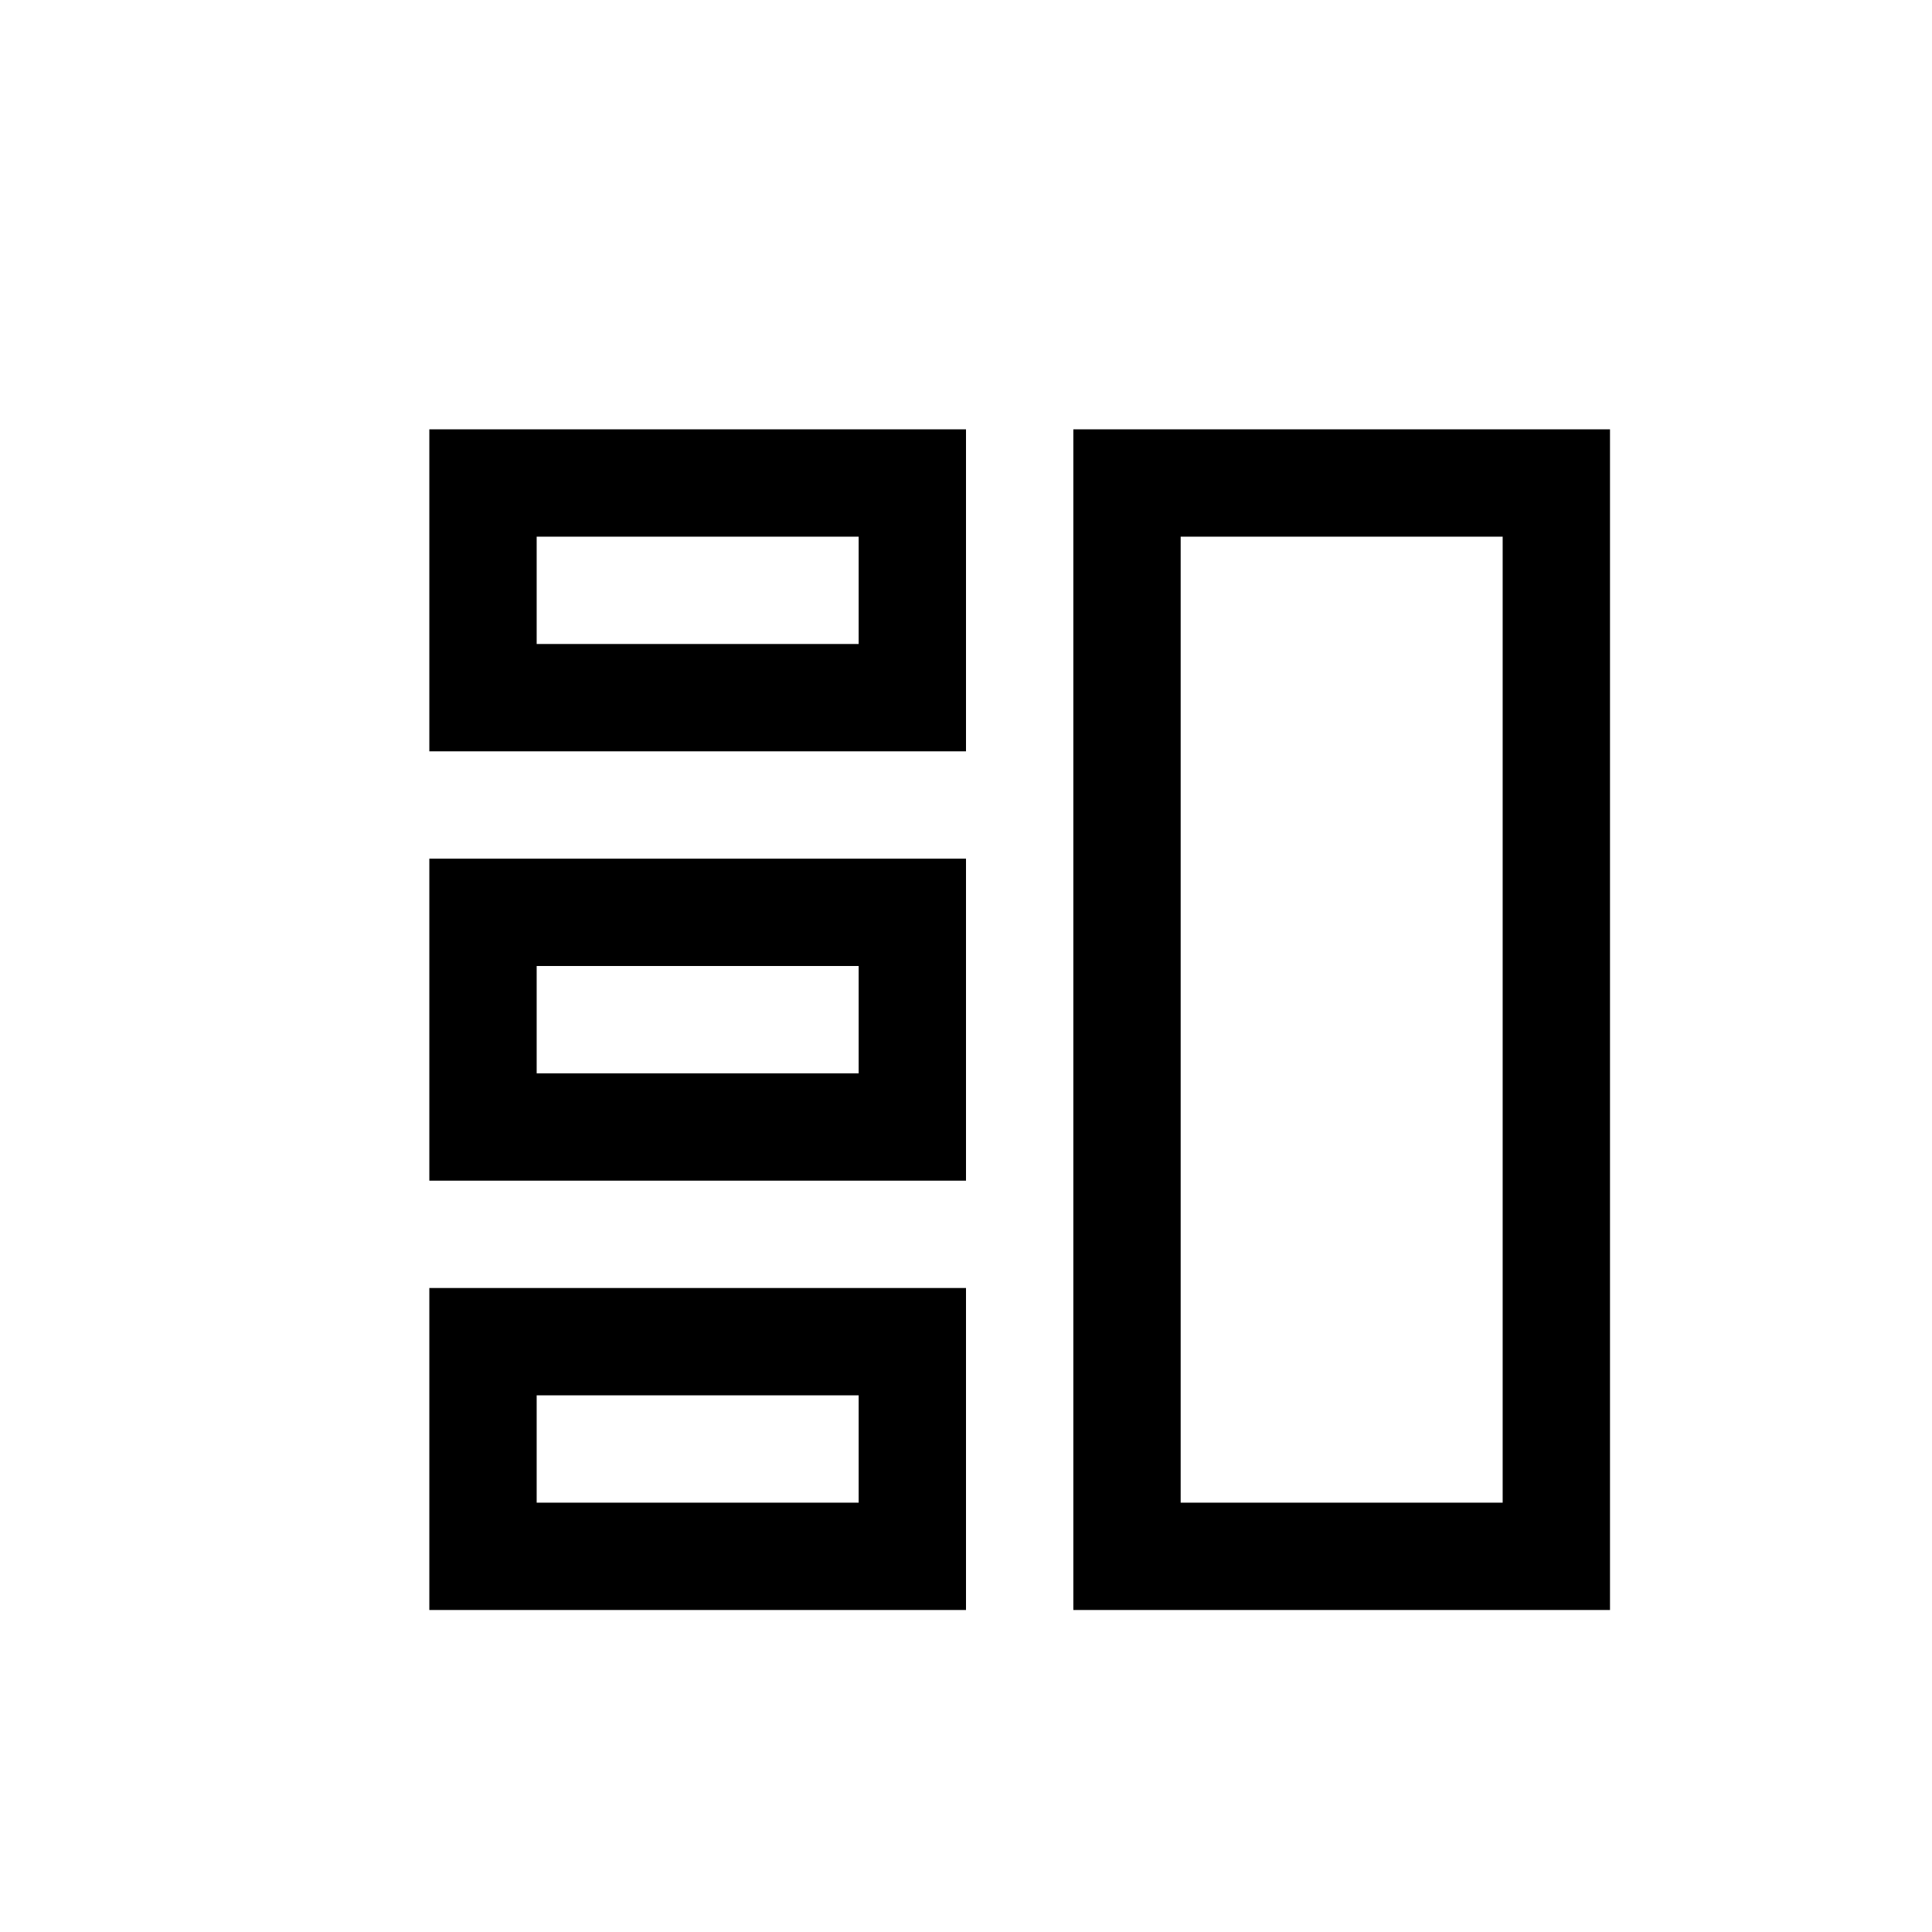 <svg xmlns="http://www.w3.org/2000/svg" width="18" height="18" viewBox="0 0 18 18">
  <path d="M11,5 L11,14 L14,14 L14,5 L11,5 Z M10,4 L15,4 L15,15 L10,15 L10,4 Z M5,5 L5,6 L8,6 L8,5 L5,5 Z M4,4 L9,4 L9,7 L4,7 L4,4 Z M5,9 L5,10 L8,10 L8,9 L5,9 Z M4,8 L9,8 L9,11 L4,11 L4,8 Z M5,13 L5,14 L8,14 L8,13 L5,13 Z M4,12 L9,12 L9,15 L4,15 L4,12 Z"/>
</svg>
